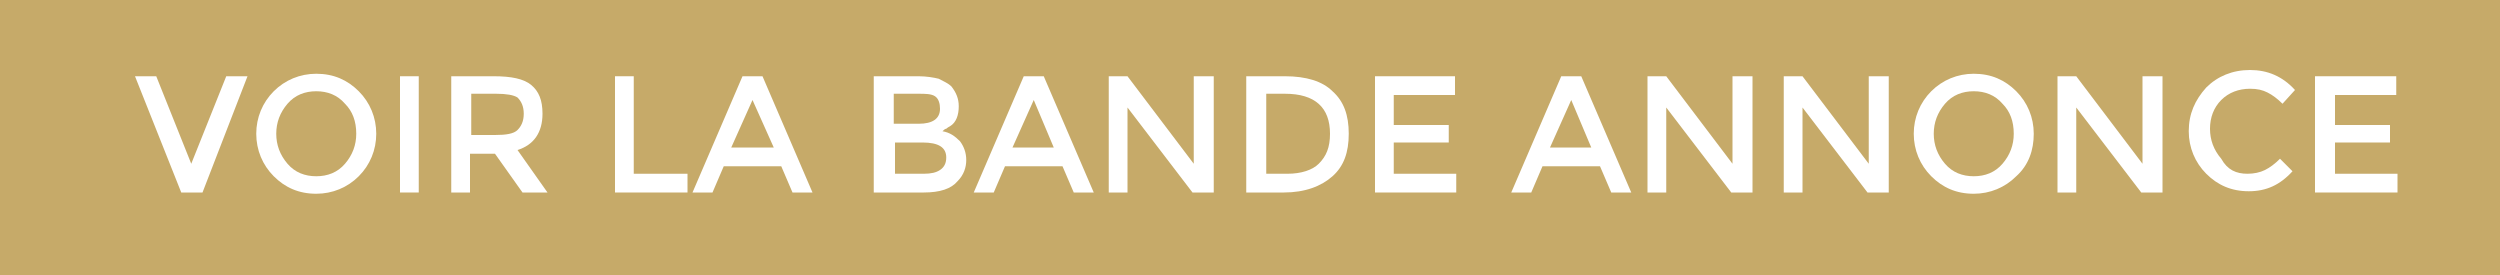 <?xml version="1.0" encoding="utf-8"?>
<!-- Generator: Adobe Illustrator 18.0.0, SVG Export Plug-In . SVG Version: 6.00 Build 0)  -->
<!DOCTYPE svg PUBLIC "-//W3C//DTD SVG 1.1//EN" "http://www.w3.org/Graphics/SVG/1.1/DTD/svg11.dtd">
<svg version="1.1" id="Calque_1" xmlns="http://www.w3.org/2000/svg" xmlns:xlink="http://www.w3.org/1999/xlink" x="0px" y="0px"
	 viewBox="0 0 200 22" enable-background="new 0 0 200 22" xml:space="preserve">
<rect fill="#C6AA69" width="200" height="22"/>
<g>
	<path fill="#FFFFFF" d="M16.2,15.4h-1.7l-3.7-9.3h1.7l2.8,7l2.8-7h1.7L16.2,15.4z"/>
	<path fill="#FFFFFF" d="M28.7,14.1c-0.9,0.9-2.1,1.4-3.4,1.4c-1.4,0-2.5-0.5-3.4-1.4s-1.4-2.1-1.4-3.4s0.5-2.5,1.4-3.4
		s2.1-1.4,3.4-1.4c1.4,0,2.5,0.5,3.4,1.4s1.4,2.1,1.4,3.4S29.6,13.2,28.7,14.1z M27.6,8.3c-0.6-0.7-1.4-1-2.3-1
		c-0.9,0-1.7,0.3-2.3,1s-0.9,1.5-0.9,2.4c0,0.9,0.3,1.7,0.9,2.4s1.4,1,2.3,1c0.9,0,1.7-0.3,2.3-1s0.9-1.5,0.9-2.4
		C28.5,9.7,28.2,8.9,27.6,8.3z"/>
	<path fill="#FFFFFF" d="M32,6.1h1.5v9.3H32V6.1z"/>
	<path fill="#FFFFFF" d="M43.4,9.1c0,1.5-0.7,2.5-2,2.9l2.4,3.4h-2l-2.2-3.1h-2v3.1h-1.5V6.1h3.4c1.4,0,2.4,0.2,3,0.7
		C43.1,7.3,43.4,8,43.4,9.1z M41.4,10.4c0.3-0.3,0.5-0.7,0.5-1.3s-0.2-1-0.5-1.3c-0.3-0.2-0.9-0.3-1.7-0.3h-2v3.3h1.9
		C40.5,10.8,41.1,10.7,41.4,10.4z"/>
	<path fill="#FFFFFF" d="M49.2,15.4V6.1h1.5v7.8H55v1.5H49.2z"/>
	<path fill="#FFFFFF" d="M57.9,13.3L57,15.4h-1.6l4-9.3h1.6l4,9.3h-1.6l-0.9-2.1H57.9z M61.9,11.8L60.2,8l-1.7,3.8H61.9z"/>
	<path fill="#FFFFFF" d="M73.9,15.4h-4V6.1h3.6c0.6,0,1.2,0.1,1.6,0.2c0.4,0.2,0.8,0.4,1,0.6c0.4,0.5,0.6,1,0.6,1.6
		c0,0.7-0.2,1.3-0.7,1.6c-0.2,0.1-0.3,0.2-0.3,0.2c-0.1,0-0.2,0.1-0.3,0.2c0.6,0.1,1,0.4,1.4,0.8c0.3,0.4,0.5,0.9,0.5,1.5
		c0,0.6-0.2,1.2-0.7,1.7C76.1,15.1,75.2,15.4,73.9,15.4z M71.5,9.9h2c1.1,0,1.7-0.4,1.7-1.2c0-0.4-0.1-0.8-0.4-1S74,7.5,73.5,7.5h-2
		V9.9z M71.5,13.9h2.4c0.6,0,1-0.1,1.3-0.3s0.5-0.5,0.5-1c0-0.8-0.6-1.2-1.9-1.2h-2.2V13.9z"/>
	<path fill="#FFFFFF" d="M80.4,13.3l-0.9,2.1h-1.6l4-9.3h1.6l4,9.3h-1.6l-0.9-2.1H80.4z M84.3,11.8L82.7,8L81,11.8H84.3z"/>
	<path fill="#FFFFFF" d="M95.6,6.1h1.5v9.3h-1.7l-5.2-6.8v6.8h-1.5V6.1h1.5l5.3,7V6.1z"/>
	<path fill="#FFFFFF" d="M106.6,7.3c0.9,0.8,1.3,1.9,1.3,3.4s-0.4,2.6-1.3,3.4c-0.9,0.8-2.2,1.3-3.9,1.3h-3V6.1h3.1
		C104.5,6.1,105.8,6.5,106.6,7.3z M106.4,10.7c0-2.1-1.2-3.2-3.6-3.2h-1.5v6.4h1.7c1.1,0,2-0.3,2.5-0.8
		C106.1,12.5,106.4,11.8,106.4,10.7z"/>
	<path fill="#FFFFFF" d="M116.4,6.1v1.5h-4.9V10h4.4v1.4h-4.4v2.5h5v1.5H110V6.1H116.4z"/>
	<path fill="#FFFFFF" d="M123.4,13.3l-0.9,2.1h-1.6l4-9.3h1.6l4,9.3h-1.6l-0.9-2.1H123.4z M127.3,11.8L125.7,8l-1.7,3.8H127.3z"/>
	<path fill="#FFFFFF" d="M138.7,6.1h1.5v9.3h-1.7l-5.2-6.8v6.8h-1.5V6.1h1.5l5.3,7V6.1z"/>
	<path fill="#FFFFFF" d="M149.6,6.1h1.5v9.3h-1.7l-5.2-6.8v6.8h-1.5V6.1h1.5l5.3,7V6.1z"/>
	<path fill="#FFFFFF" d="M161.3,14.1c-0.9,0.9-2.1,1.4-3.4,1.4c-1.4,0-2.5-0.5-3.4-1.4c-0.9-0.9-1.4-2.1-1.4-3.4s0.5-2.5,1.4-3.4
		c0.9-0.9,2.1-1.4,3.4-1.4c1.4,0,2.5,0.5,3.4,1.4c0.9,0.9,1.4,2.1,1.4,3.4S162.3,13.2,161.3,14.1z M160.2,8.3c-0.6-0.7-1.4-1-2.3-1
		c-0.9,0-1.7,0.3-2.3,1c-0.6,0.7-0.9,1.5-0.9,2.4c0,0.9,0.3,1.7,0.9,2.4c0.6,0.7,1.4,1,2.3,1c0.9,0,1.7-0.3,2.3-1
		c0.6-0.7,0.9-1.5,0.9-2.4C161.1,9.7,160.8,8.9,160.2,8.3z"/>
	<path fill="#FFFFFF" d="M171.5,6.1h1.5v9.3h-1.7l-5.2-6.8v6.8h-1.5V6.1h1.5l5.3,7V6.1z"/>
	<path fill="#FFFFFF" d="M179.8,13.9c0.5,0,1-0.1,1.4-0.3c0.4-0.2,0.8-0.5,1.2-0.9l1,1c-1,1.1-2.1,1.6-3.5,1.6s-2.5-0.5-3.4-1.4
		c-0.9-0.9-1.4-2.1-1.4-3.4c0-1.4,0.5-2.5,1.4-3.5c0.9-0.9,2.1-1.4,3.5-1.4s2.6,0.5,3.6,1.6l-1,1.1c-0.4-0.4-0.8-0.7-1.2-0.9
		c-0.4-0.2-0.8-0.3-1.4-0.3c-0.9,0-1.7,0.3-2.3,0.9s-0.9,1.4-0.9,2.3s0.3,1.7,0.9,2.4C178.2,13.6,178.9,13.9,179.8,13.9z"/>
	<path fill="#FFFFFF" d="M191.7,6.1v1.5h-4.9V10h4.4v1.4h-4.4v2.5h5v1.5h-6.6V6.1H191.7z"/>
</g>
</svg>

